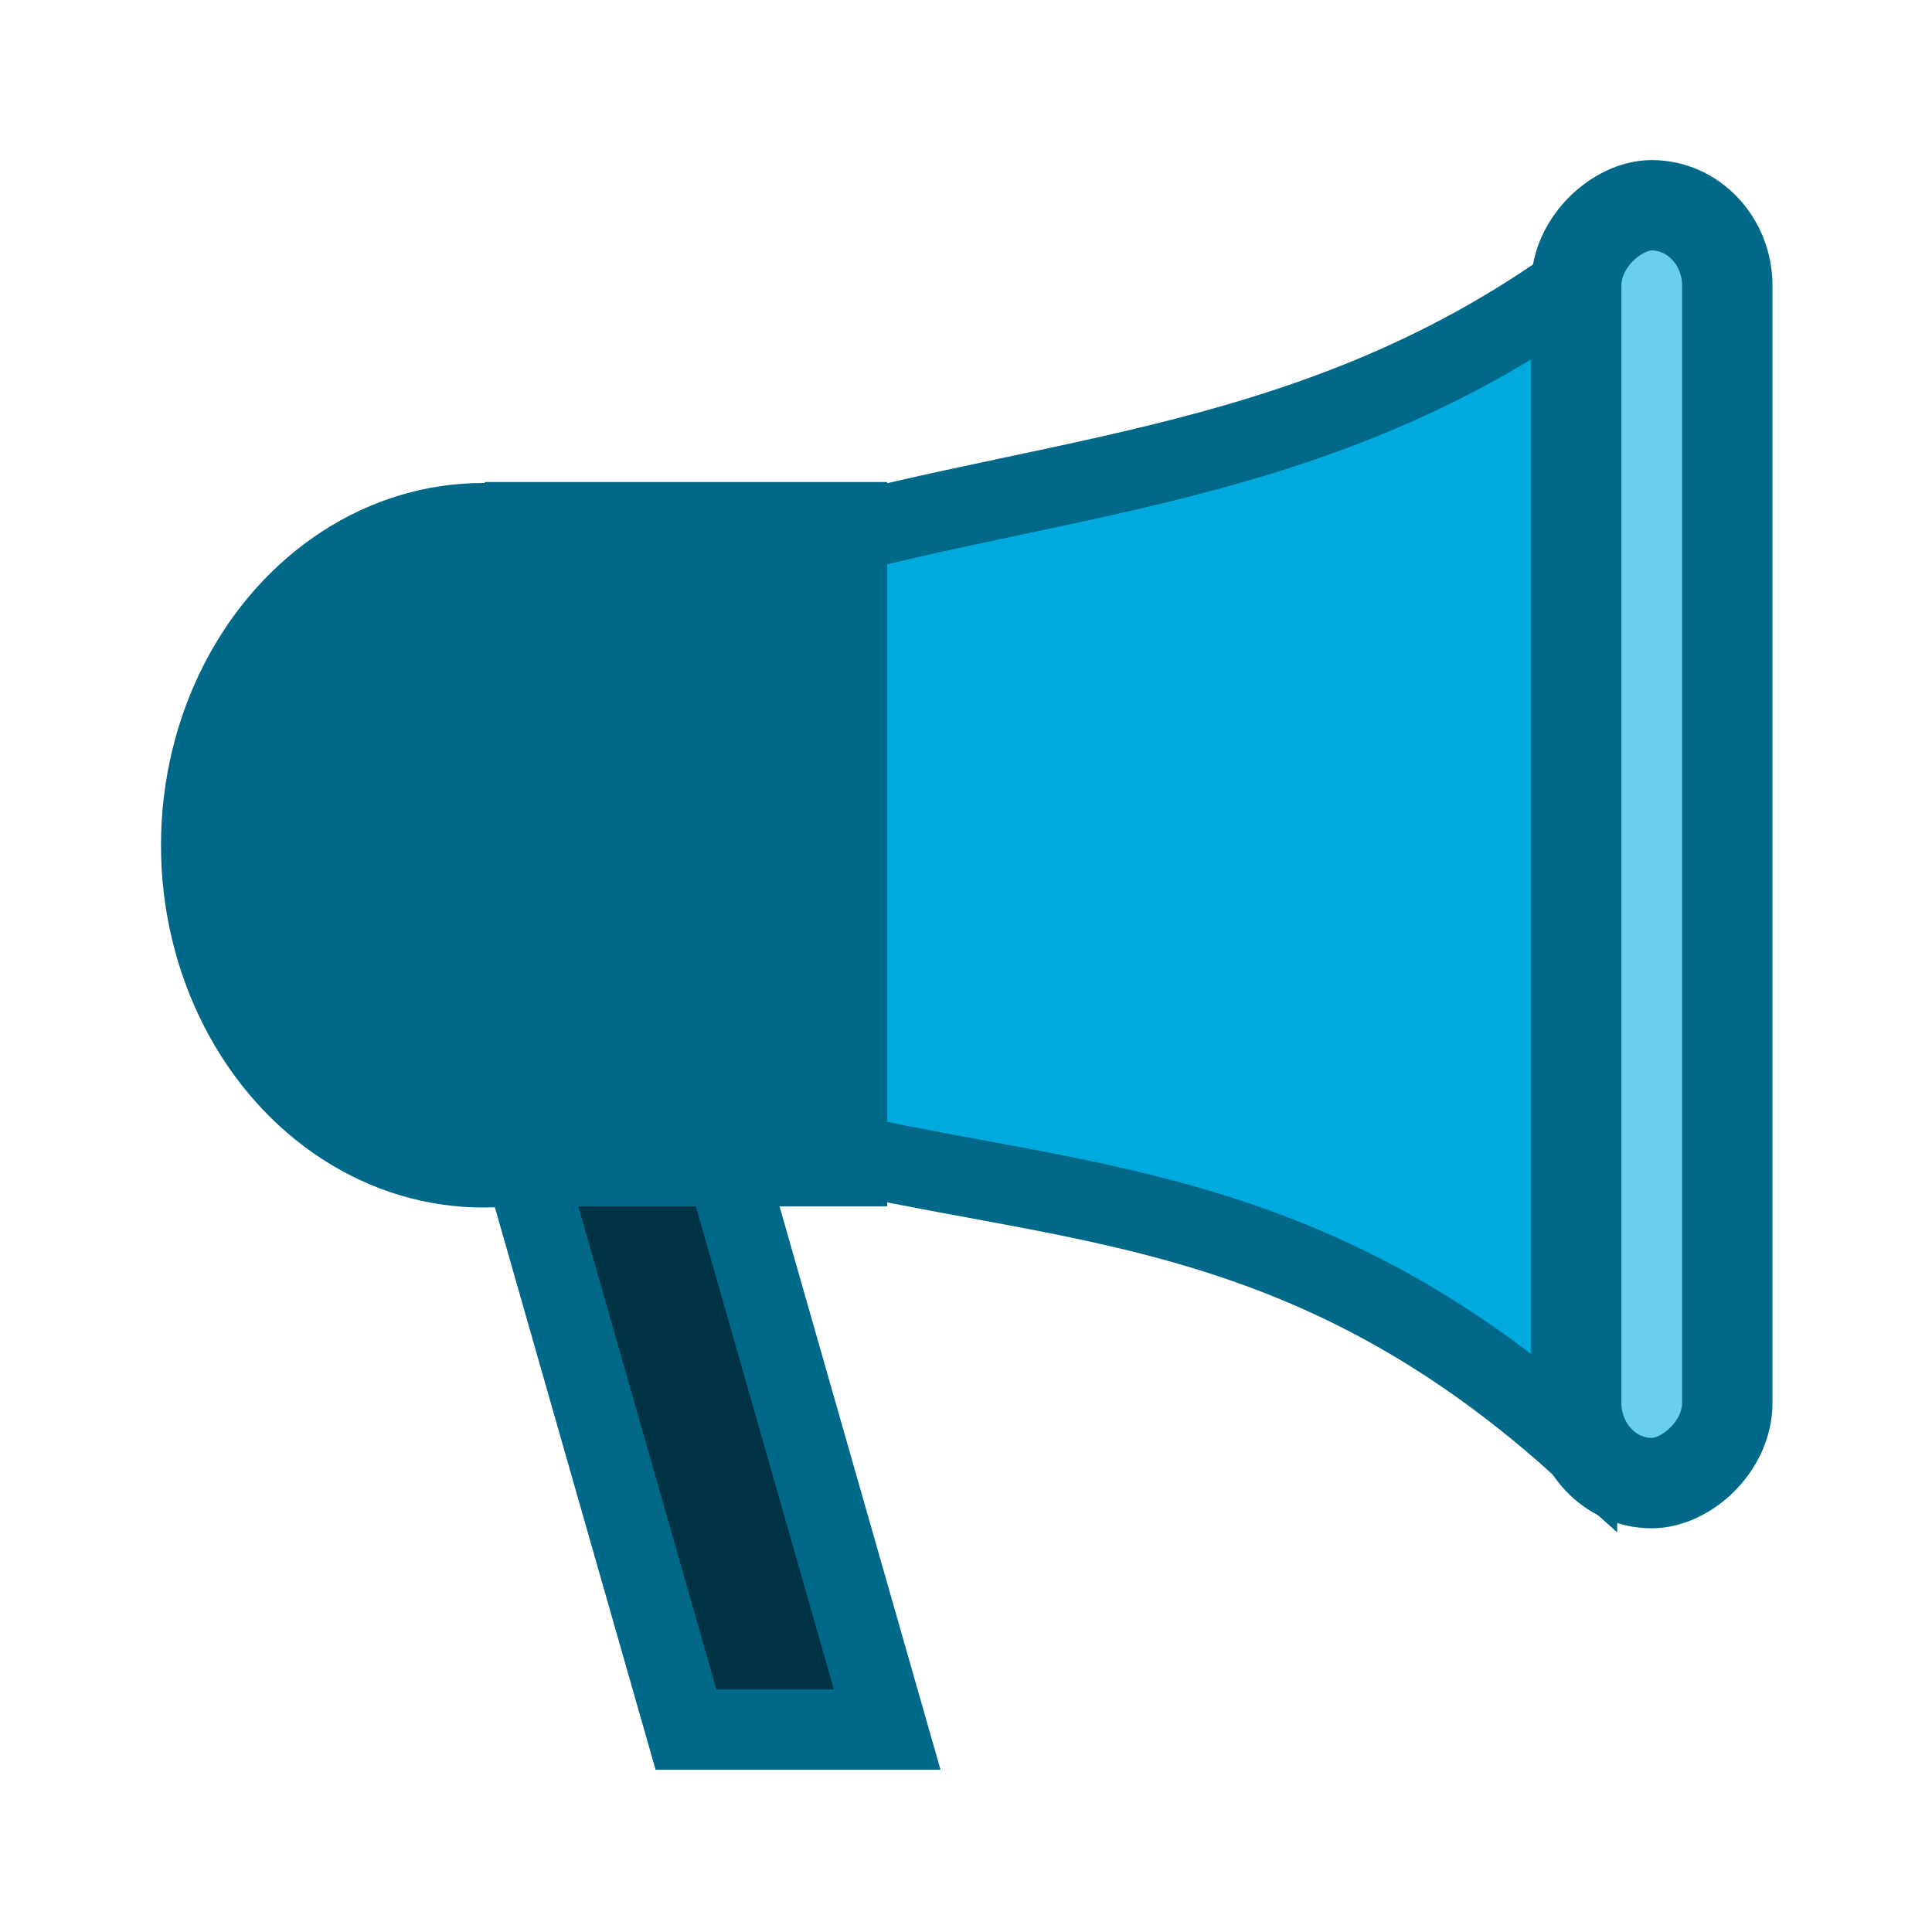<?xml version="1.0" encoding="UTF-8" standalone="no"?>
<svg
   viewBox="0 0 24 24"
   style="display:inline;enable-background:new"
   version="1.0"
   id="svg11300"
   height="24"
   width="24"
   sodipodi:docname="org.xfce.panel.systray.svg"
   inkscape:version="1.2.2 (b0a8486541, 2022-12-01)"
   inkscape:export-filename="/home/maug/Programming/xfce4-panem/48x48/org.xfce.statustray.png"
   inkscape:export-xdpi="144"
   inkscape:export-ydpi="144"
   xmlns:inkscape="http://www.inkscape.org/namespaces/inkscape"
   xmlns:sodipodi="http://sodipodi.sourceforge.net/DTD/sodipodi-0.dtd"
   xmlns="http://www.w3.org/2000/svg"
   xmlns:svg="http://www.w3.org/2000/svg"
   xmlns:rdf="http://www.w3.org/1999/02/22-rdf-syntax-ns#"
   xmlns:cc="http://creativecommons.org/ns#"
   xmlns:dc="http://purl.org/dc/elements/1.1/">
  <sodipodi:namedview
     pagecolor="#ffffff"
     bordercolor="#666666"
     borderopacity="1"
     objecttolerance="10"
     gridtolerance="10"
     guidetolerance="10"
     inkscape:pageopacity="0"
     inkscape:pageshadow="2"
     inkscape:window-width="1322"
     inkscape:window-height="411"
     id="namedview35"
     showgrid="false"
     inkscape:zoom="8.0000003"
     inkscape:cx="6.9374998"
     inkscape:cy="13.75"
     inkscape:window-x="194"
     inkscape:window-y="616"
     inkscape:window-maximized="0"
     inkscape:current-layer="g1960"
     inkscape:document-rotation="0"
     showguides="false"
     inkscape:showpageshadow="2"
     inkscape:pagecheckerboard="0"
     inkscape:deskcolor="#d1d1d1">
    <inkscape:grid
       type="xygrid"
       id="grid844"
       empspacing="4"
       originx="0"
       originy="0" />
  </sodipodi:namedview>
  <title
     id="title4162">Adwaita Icon Template</title>
  <defs
     id="defs3" />
  <g
     id="g1960"
     transform="matrix(0,0.437,-0.437,0,104.308,-48.369)"
     style="fill:#6acfec">
    <path
       style="display:inline;fill:#00aade;fill-opacity:1;stroke:#006888;stroke-width:2.243;stroke-linecap:butt;stroke-linejoin:miter;stroke-miterlimit:4;stroke-dasharray:none;stroke-opacity:1;enable-background:new"
       d="m 126.693,217.539 c -2.568,-7.887 -2.356,-15.839 -8.011,-23.697 h 33.047 c -7.671,8.541 -6.608,15.794 -9.013,23.697"
       id="path1823"
       inkscape:connector-curvature="0"
       sodipodi:nodetypes="cccc" />
    <rect
       style="display:inline;opacity:1;fill:#6acfec;fill-opacity:1;fill-rule:nonzero;stroke:#006888;stroke-width:2.569;stroke-linecap:butt;stroke-miterlimit:10;stroke-dasharray:none;stroke-dashoffset:0;stroke-opacity:1;enable-background:new"
       id="rect1853"
       width="36.325"
       height="4.295"
       x="116.519"
       y="189.59"
       ry="2.288"
       rx="2.288" />
    <path
       style="fill:#003445;stroke:#006888;stroke-width:2.288px;stroke-linecap:butt;stroke-linejoin:miter;stroke-opacity:1"
       d="m 143.833,223.768 16.015,-4.576 v -5.72 l -16.015,4.576"
       id="path1968"
       sodipodi:nodetypes="cccc" />
    <rect
       style="fill:#006888;fill-rule:evenodd;stroke:#006888;stroke-width:2.299;stroke-miterlimit:4;stroke-dasharray:none;stroke-opacity:1"
       id="rect1962"
       width="9.14"
       height="18.292"
       x="-223.762"
       y="125.536"
       transform="rotate(-90)" />
  </g>
  <ellipse
     style="opacity:1;fill:#006888;fill-opacity:1;fill-rule:evenodd;stroke:none;stroke-width:1;stroke-linecap:round;stroke-opacity:0.1;stop-color:#000000"
     id="path1148"
     cx="6"
     cy="10.5"
     rx="4"
     ry="4.5" />
</svg>
